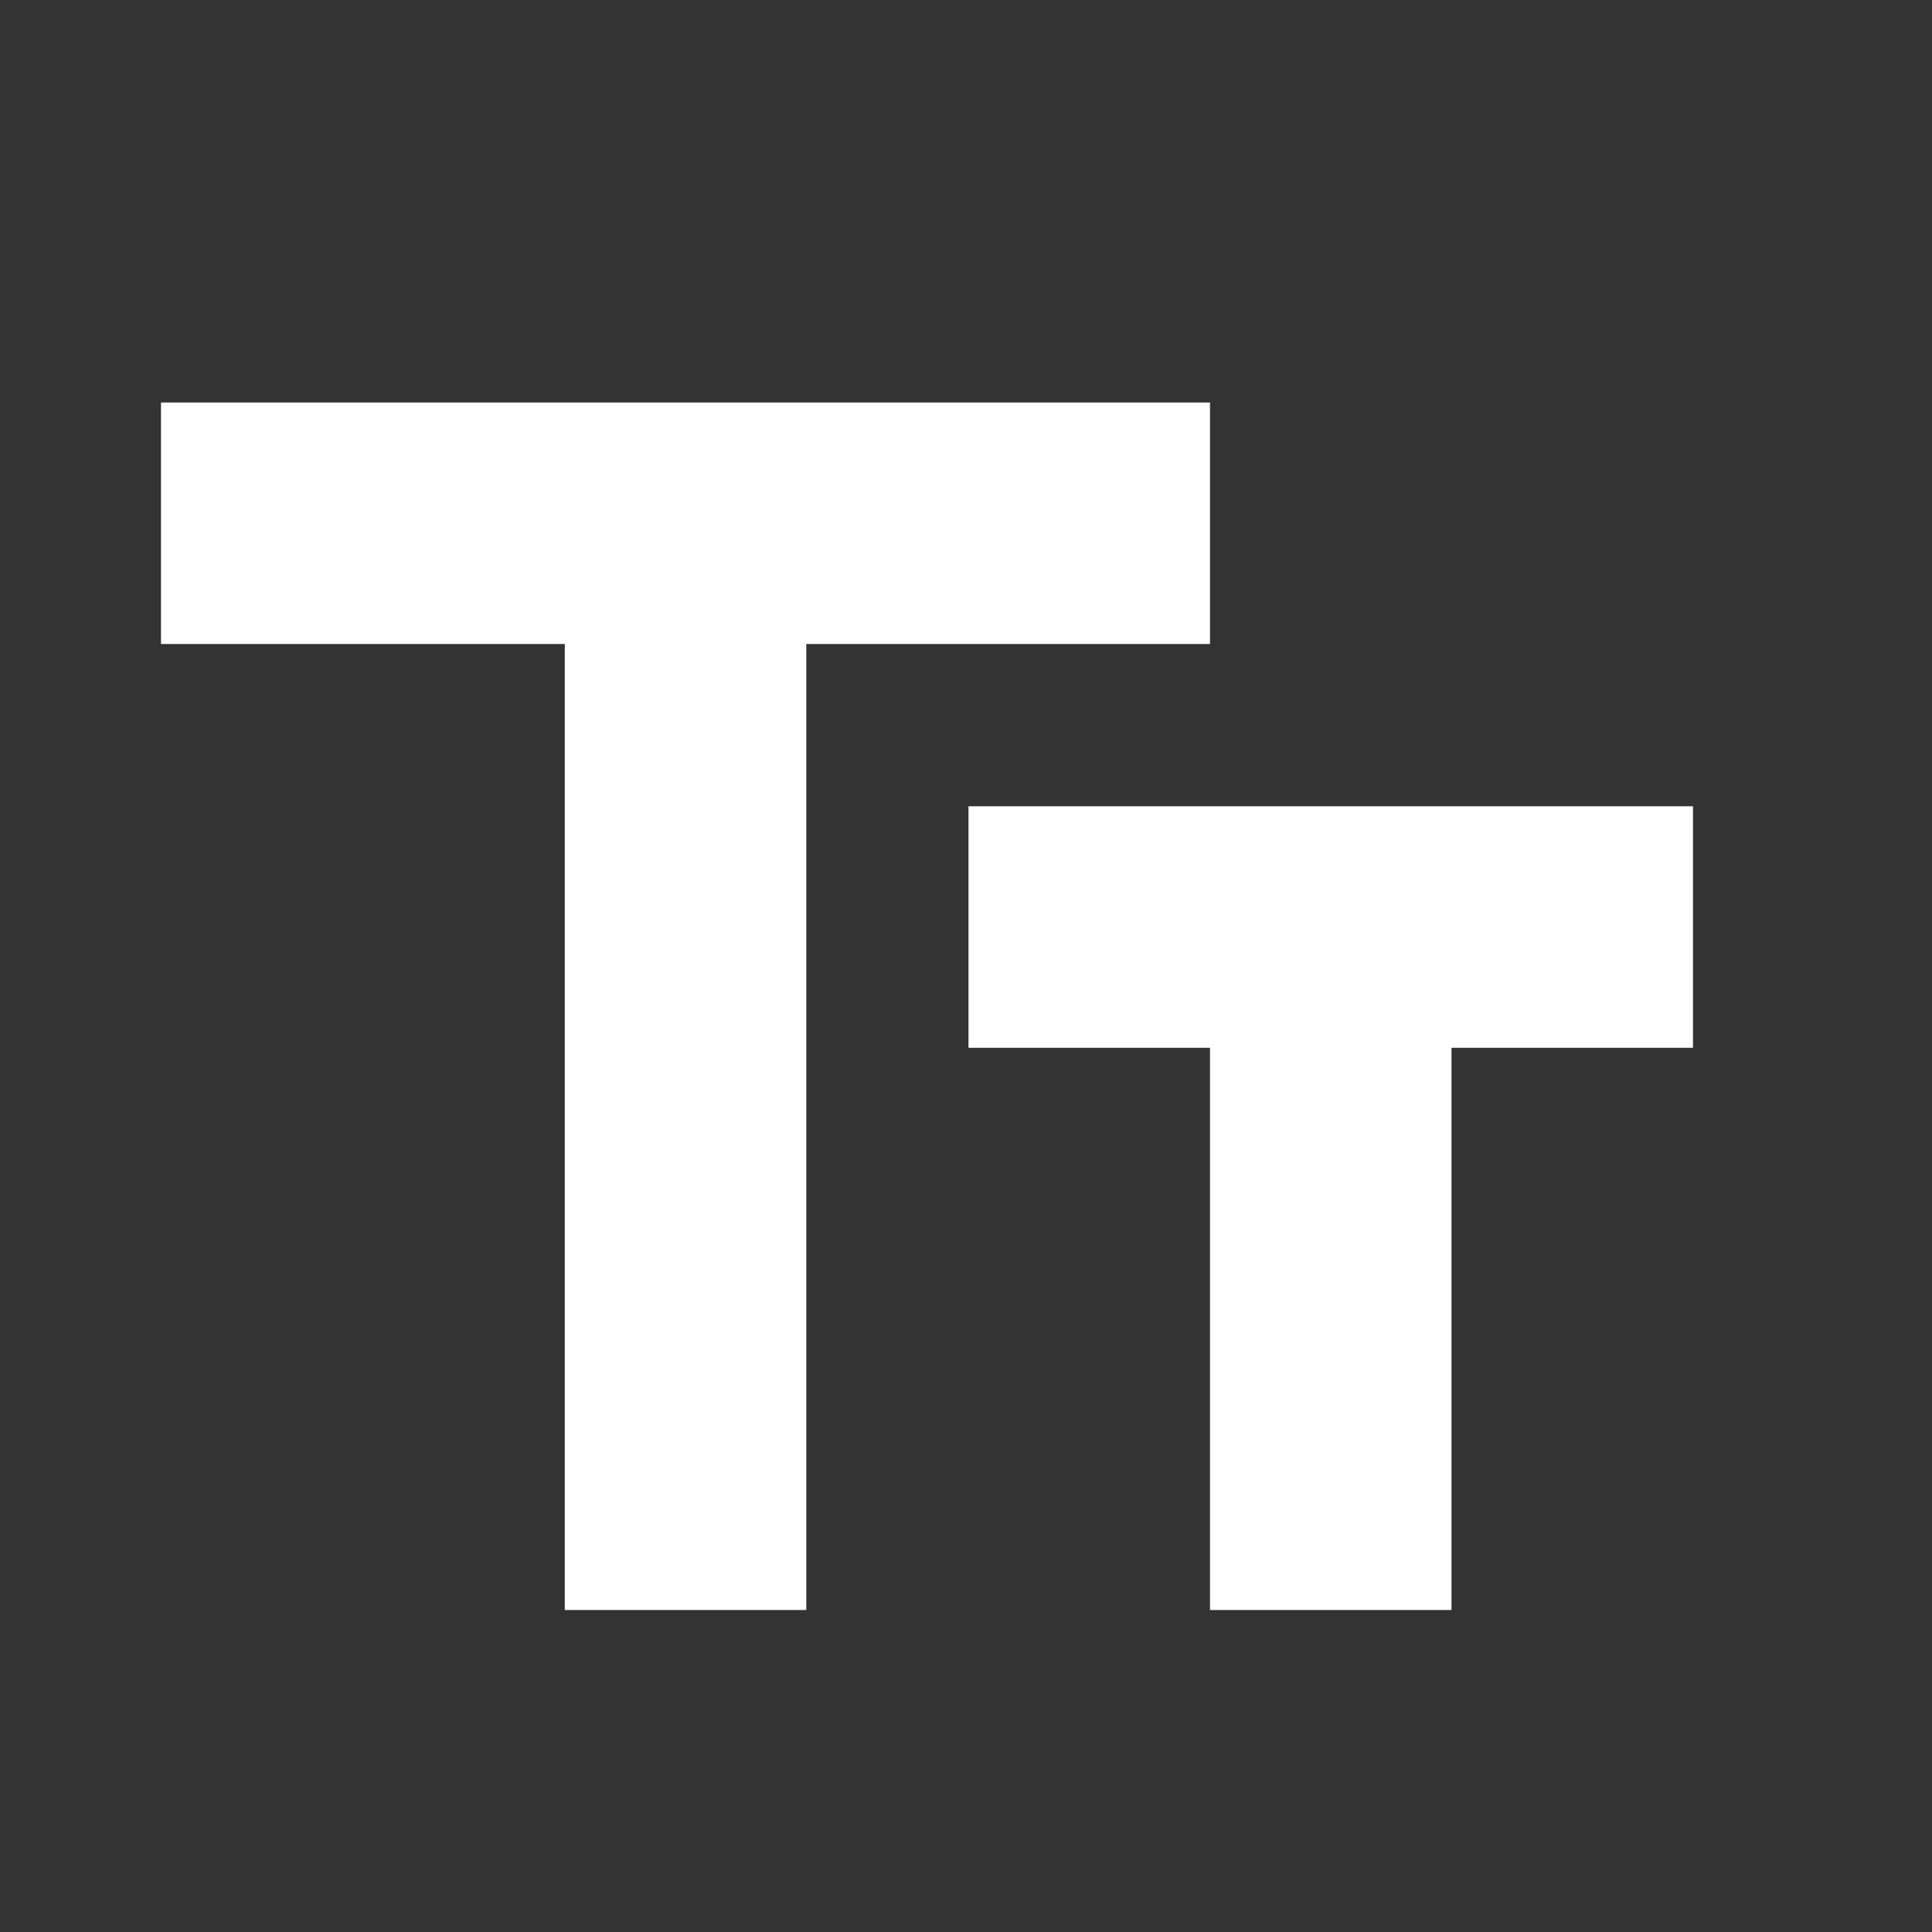 <svg width="24" height="24" viewBox="0 0 24 24" fill="none" xmlns="http://www.w3.org/2000/svg">
<rect x="0" y="0" width="24" height="24" fill="#333333" stroke="none"/>
<path d="M21.031 10.016V13.016H18.031V20H15.031V13.016H12.031V10.016H21.031ZM2 5H15.031V8H10.016V20H7.016V8H2V5Z" fill="white"/>
</svg>
